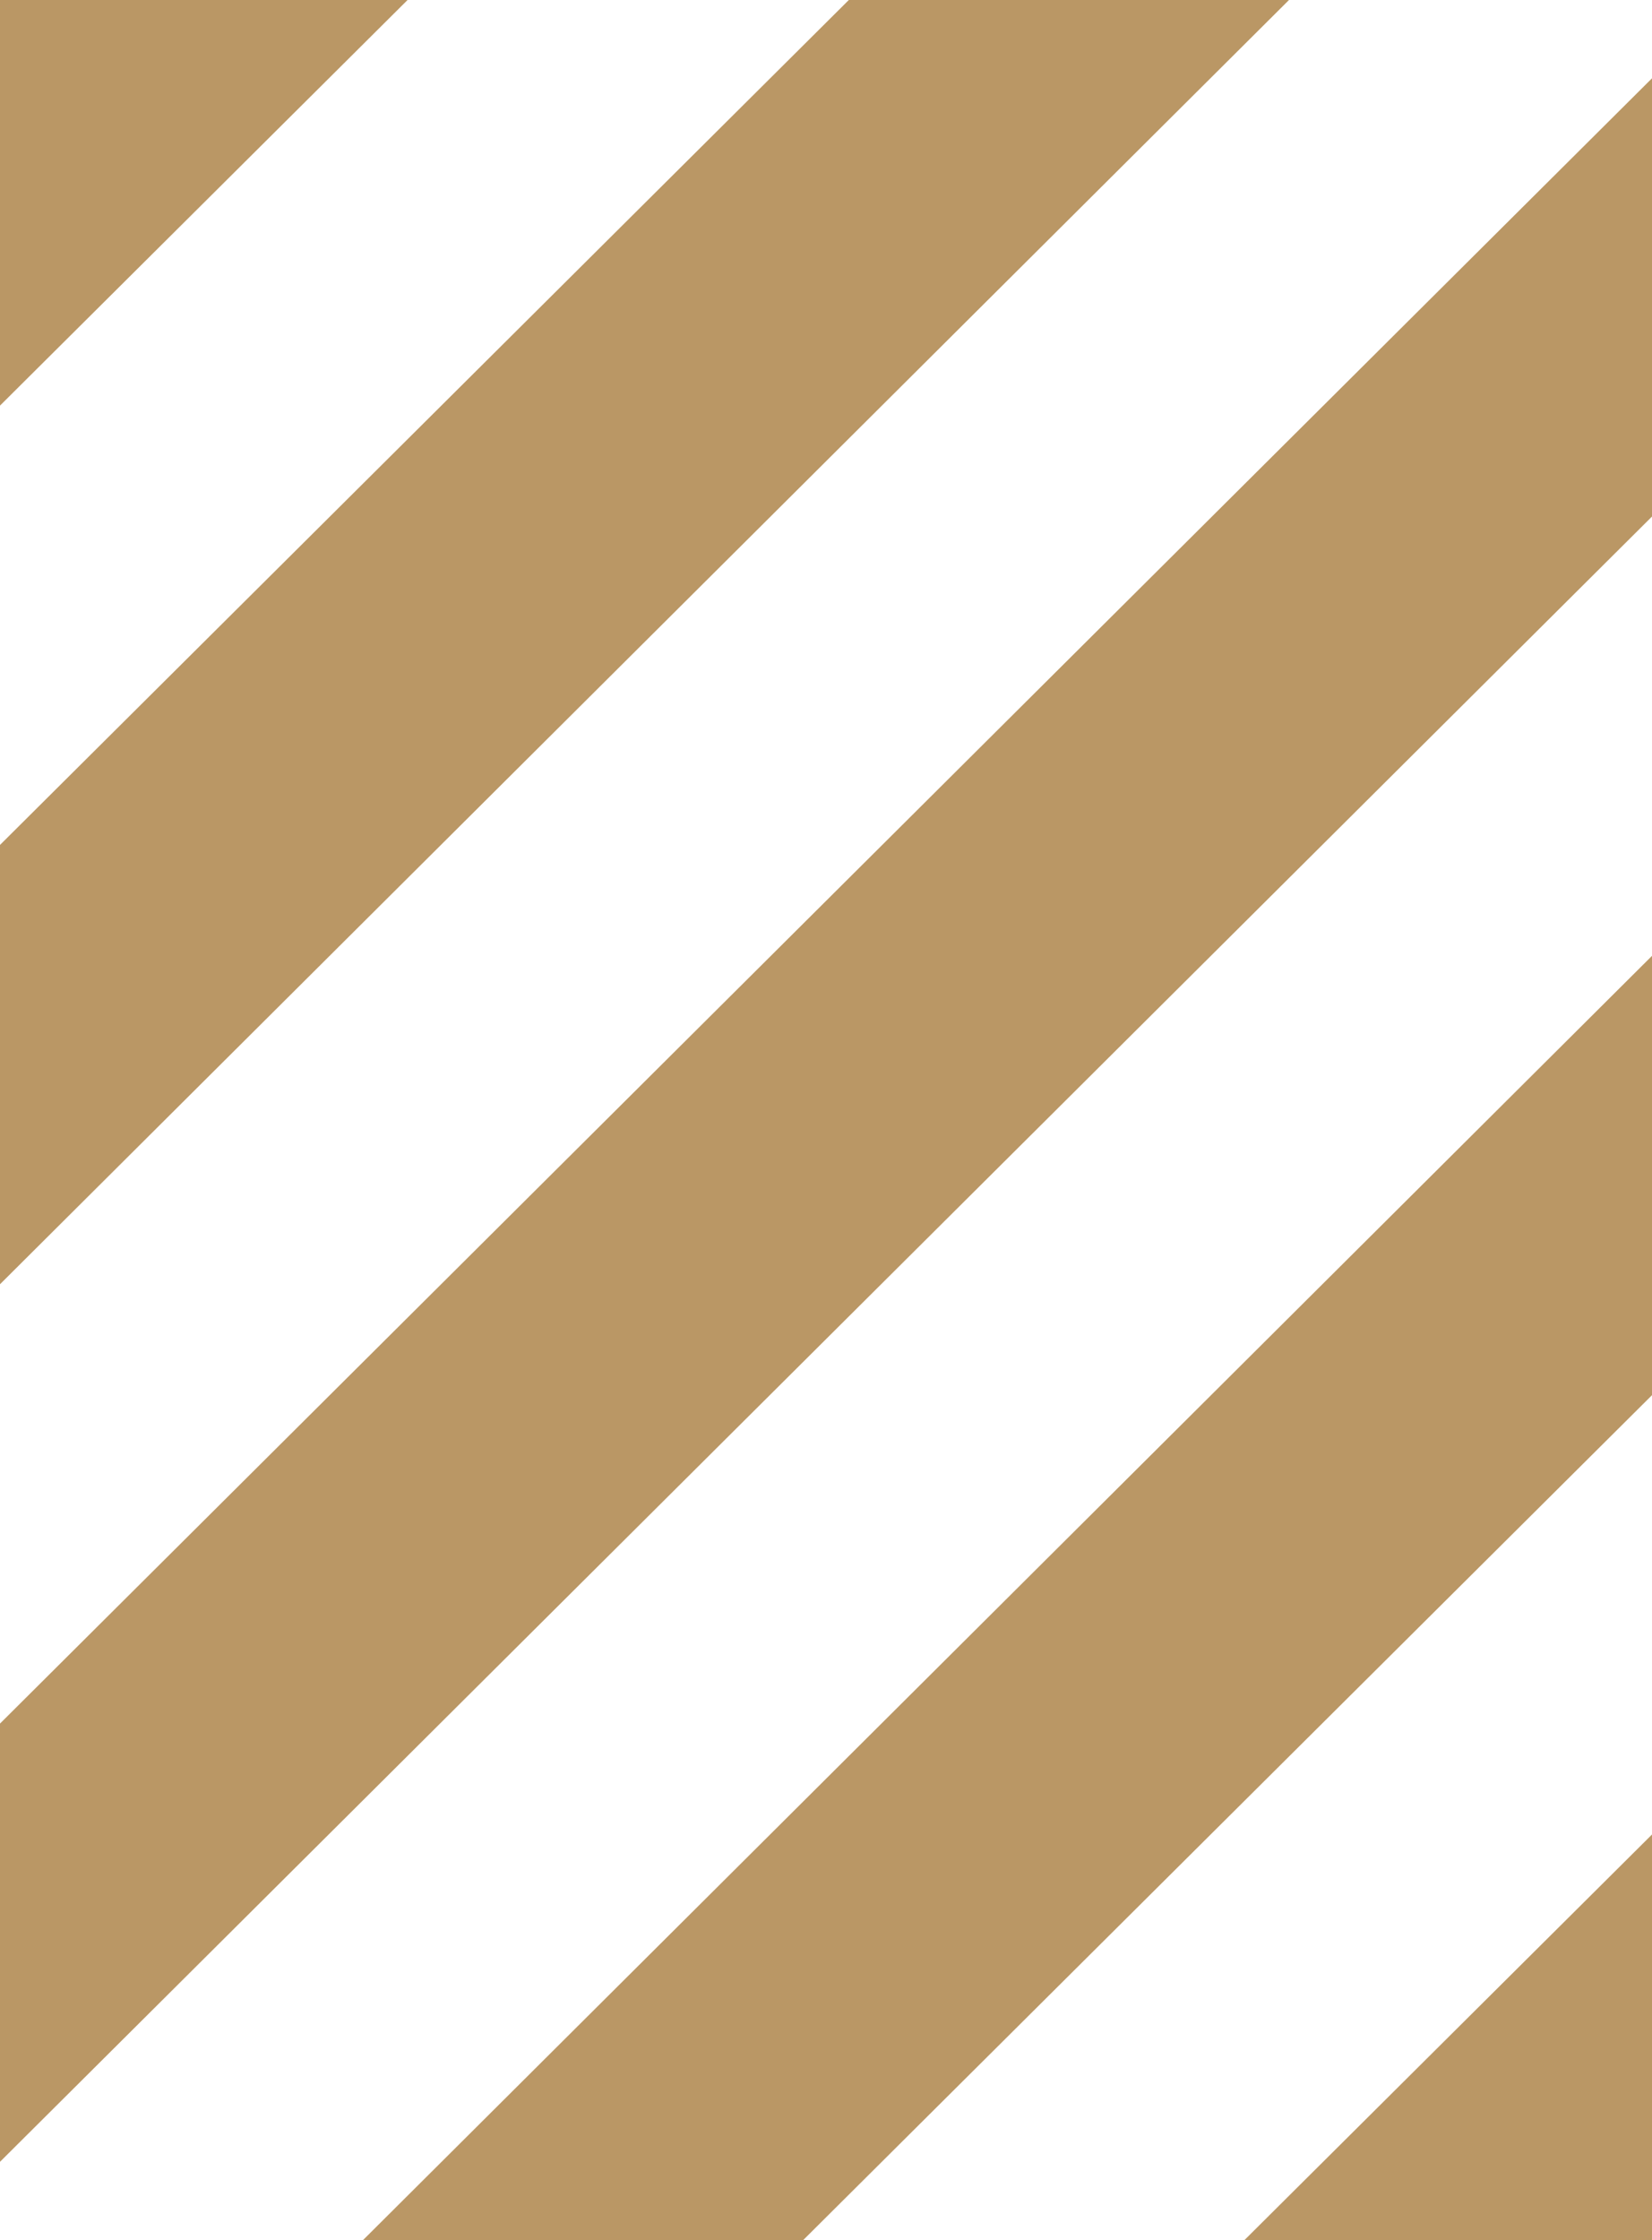 <?xml version="1.0" encoding="utf-8"?>
<!-- Generator: Adobe Illustrator 24.1.3, SVG Export Plug-In . SVG Version: 6.00 Build 0)  -->
<svg version="1.1" id="Layer_1" xmlns="http://www.w3.org/2000/svg" xmlns:xlink="http://www.w3.org/1999/xlink" x="0px" y="0px"
	 viewBox="0 0 152 206" style="enable-background:new 0 0 152 206;" xml:space="preserve">
<style type="text/css">
	.st0{fill:#BA9765;}
</style>
<g>
	<polygon class="st0" points="152,206 152,168.7 114.5,206 	"/>
	<polygon class="st0" points="73.9,206 152,128.3 152,87.9 33.4,206 	"/>
	<polygon class="st0" points="152,47.5 152,7.2 0,158.5 0,198.8 	"/>
	<polygon class="st0" points="118.6,0 78.1,0 0,77.7 0,118.1 	"/>
	<polygon class="st0" points="37.5,0 0,0 0,37.3 	"/>
</g>
</svg>
